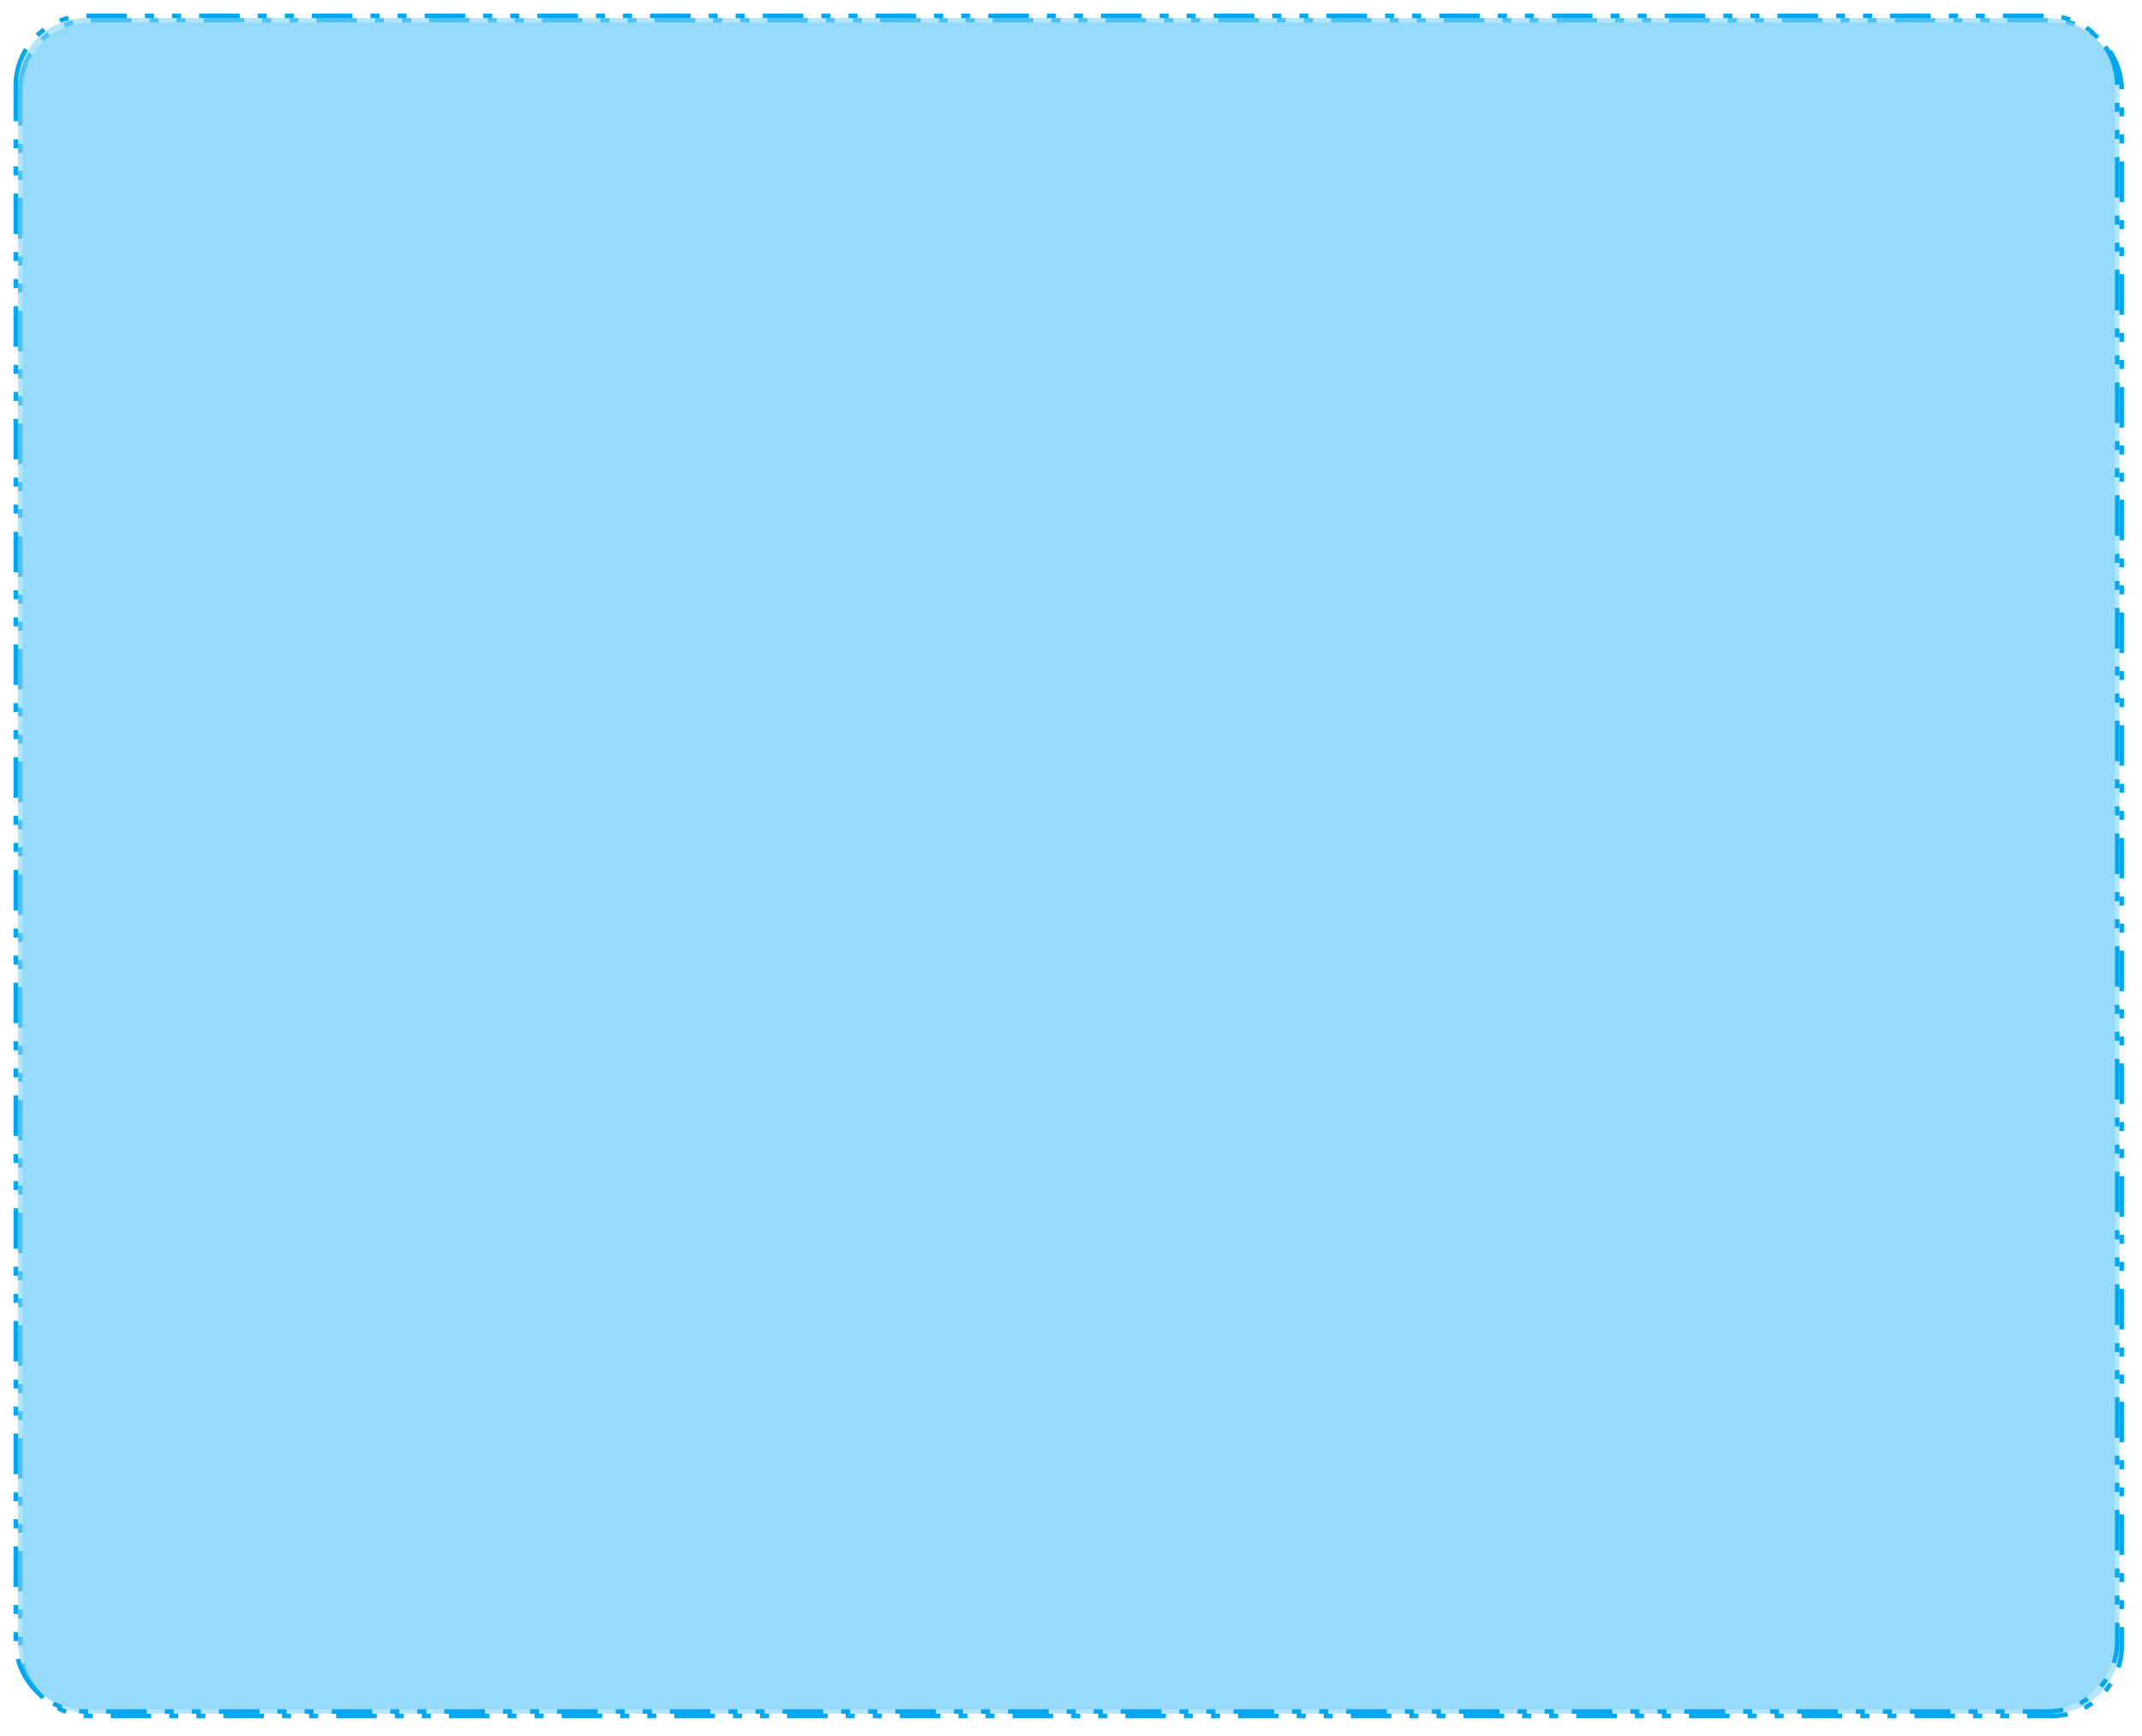 ﻿<?xml version="1.0" encoding="utf-8"?>
<svg version="1.1" xmlns:xlink="http://www.w3.org/1999/xlink" width="475px" height="385px" xmlns="http://www.w3.org/2000/svg">
  <defs>
    <filter x="680px" y="5398px" width="475px" height="385px" filterUnits="userSpaceOnUse" id="filter10871">
      <feOffset dx="1" dy="1" in="SourceAlpha" result="shadowOffsetInner" />
      <feGaussianBlur stdDeviation="2" in="shadowOffsetInner" result="shadowGaussian" />
      <feComposite in2="shadowGaussian" operator="atop" in="SourceAlpha" result="shadowComposite" />
      <feColorMatrix type="matrix" values="0 0 0 0 0  0 0 0 0 0.302  0 0 0 0 0.455  0 0 0 0.059 0  " in="shadowComposite" />
    </filter>
    <g id="widget10872">
      <path d="M 684 5417  A 15 15 0 0 1 699 5402 L 1134 5402  A 15 15 0 0 1 1149 5417 L 1149 5762  A 15 15 0 0 1 1134 5777 L 699 5777  A 15 15 0 0 1 684 5762 L 684 5417  Z " fill-rule="nonzero" fill="#81d3f8" stroke="none" fill-opacity="0.6" />
      <path d="M 683.5 5417  A 15.5 15.5 0 0 1 699 5401.5 L 1134 5401.5  A 15.5 15.5 0 0 1 1149.5 5417 L 1149.5 5762  A 15.5 15.5 0 0 1 1134 5777.5 L 699 5777.5  A 15.5 15.5 0 0 1 683.5 5762 L 683.5 5417  Z " stroke-width="1" stroke-dasharray="9,4,2,4,2,4" stroke="#02a7f0" fill="none" stroke-dashoffset="0.5" />
    </g>
  </defs>
  <g transform="matrix(1 0 0 1 -680 -5398 )">
    <use xlink:href="#widget10872" filter="url(#filter10871)" />
    <use xlink:href="#widget10872" />
  </g>
</svg>